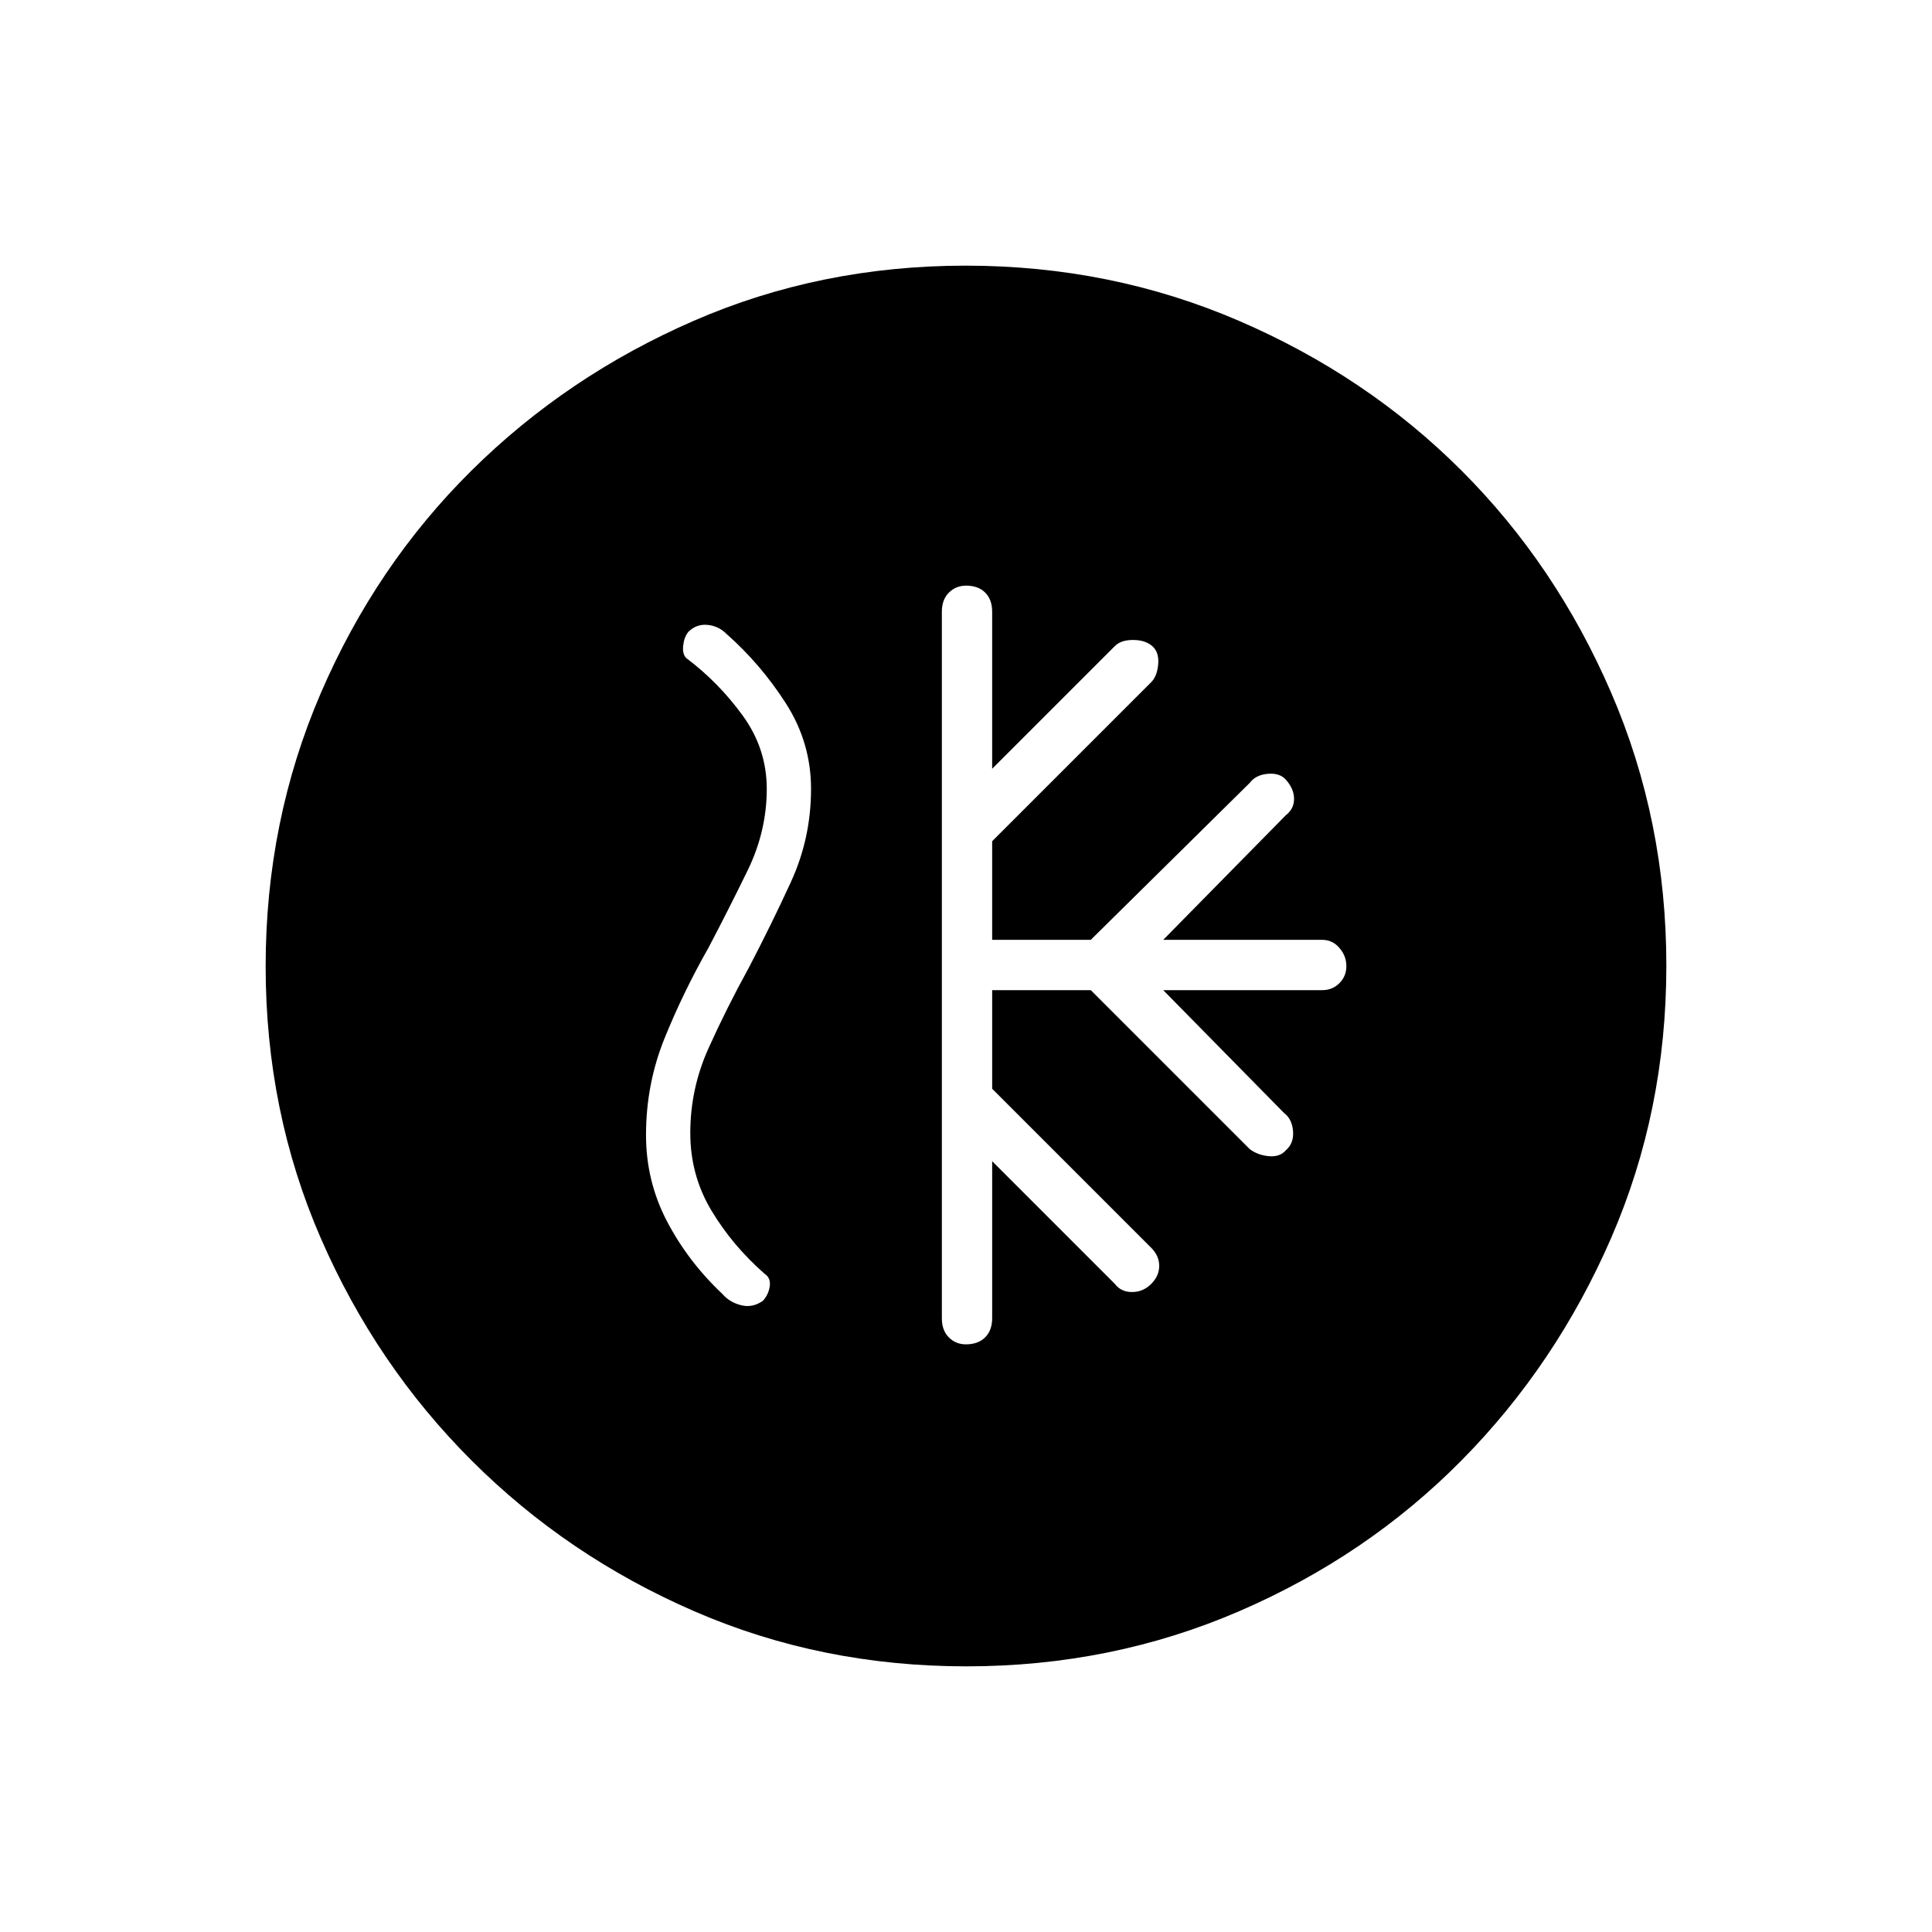 <svg xmlns="http://www.w3.org/2000/svg" width="48" height="48" viewBox="0 -960 960 960"><path d="M493-468h49l79 79q4 3 9.5 3.5t8.5-3q4-3.5 3.5-9.5t-4.5-9l-60-61h79q5.07 0 8.53-3.45 3.47-3.46 3.47-8.5 0-5.05-3.47-9.05-3.46-4-8.53-4h-79l61-62q4-3.09 4-8.05 0-4.95-4-9.45-3-3.5-9-3t-9 4.5l-79 78h-49v-49l79-79q3-3 3.5-9t-3-9q-3.5-3-9.5-3t-9 3l-61 61v-78q0-6.07-3.45-9.53-3.46-3.47-9.5-3.47-5.05 0-8.55 3.47-3.5 3.46-3.5 9.53v351q0 6.07 3.45 9.53 3.46 3.47 8.5 3.47 6.05 0 9.55-3.47 3.5-3.46 3.5-9.53v-78l61 61q3 4 8.5 4t9.5-4q4-4 4-9t-4-9l-79-79v-49Zm-12.83 336q-72.17 0-135.23-27.39-63.06-27.39-110.57-74.85-47.52-47.46-74.94-110.43Q132-407.65 132-479.83q0-72.17 27.39-135.73 27.39-63.56 74.85-110.57 47.46-47.02 110.43-74.44Q407.65-828 479.83-828q72.17 0 135.73 27.39 63.56 27.39 110.57 74.35 47.02 46.96 74.44 110.43Q828-552.35 828-480.17q0 72.17-27.39 135.23-27.39 63.06-74.35 110.57-46.96 47.52-110.43 74.94Q552.35-132 480.17-132ZM352-489q-12.44 21.9-21.72 44.75Q321-421.41 321-396q0 23 10.5 43t27.5 36q3.54 4.12 9.27 5.56 5.73 1.44 10.9-2.27Q382-317 382.5-321t-2.5-6q-16-14-26.5-31.5T343-397q0-22 9-42t20-40q11-21 21-42.75 10-21.76 10-46.25 0-23-12.5-42.5T361-645q-4-4-9.5-4.5T342-646q-2.06 2.58-2.53 6.79Q339-635 341-633q16 12 28 28.5t12 36.5q0 21-9.5 40.5T352-489Z"/></svg>